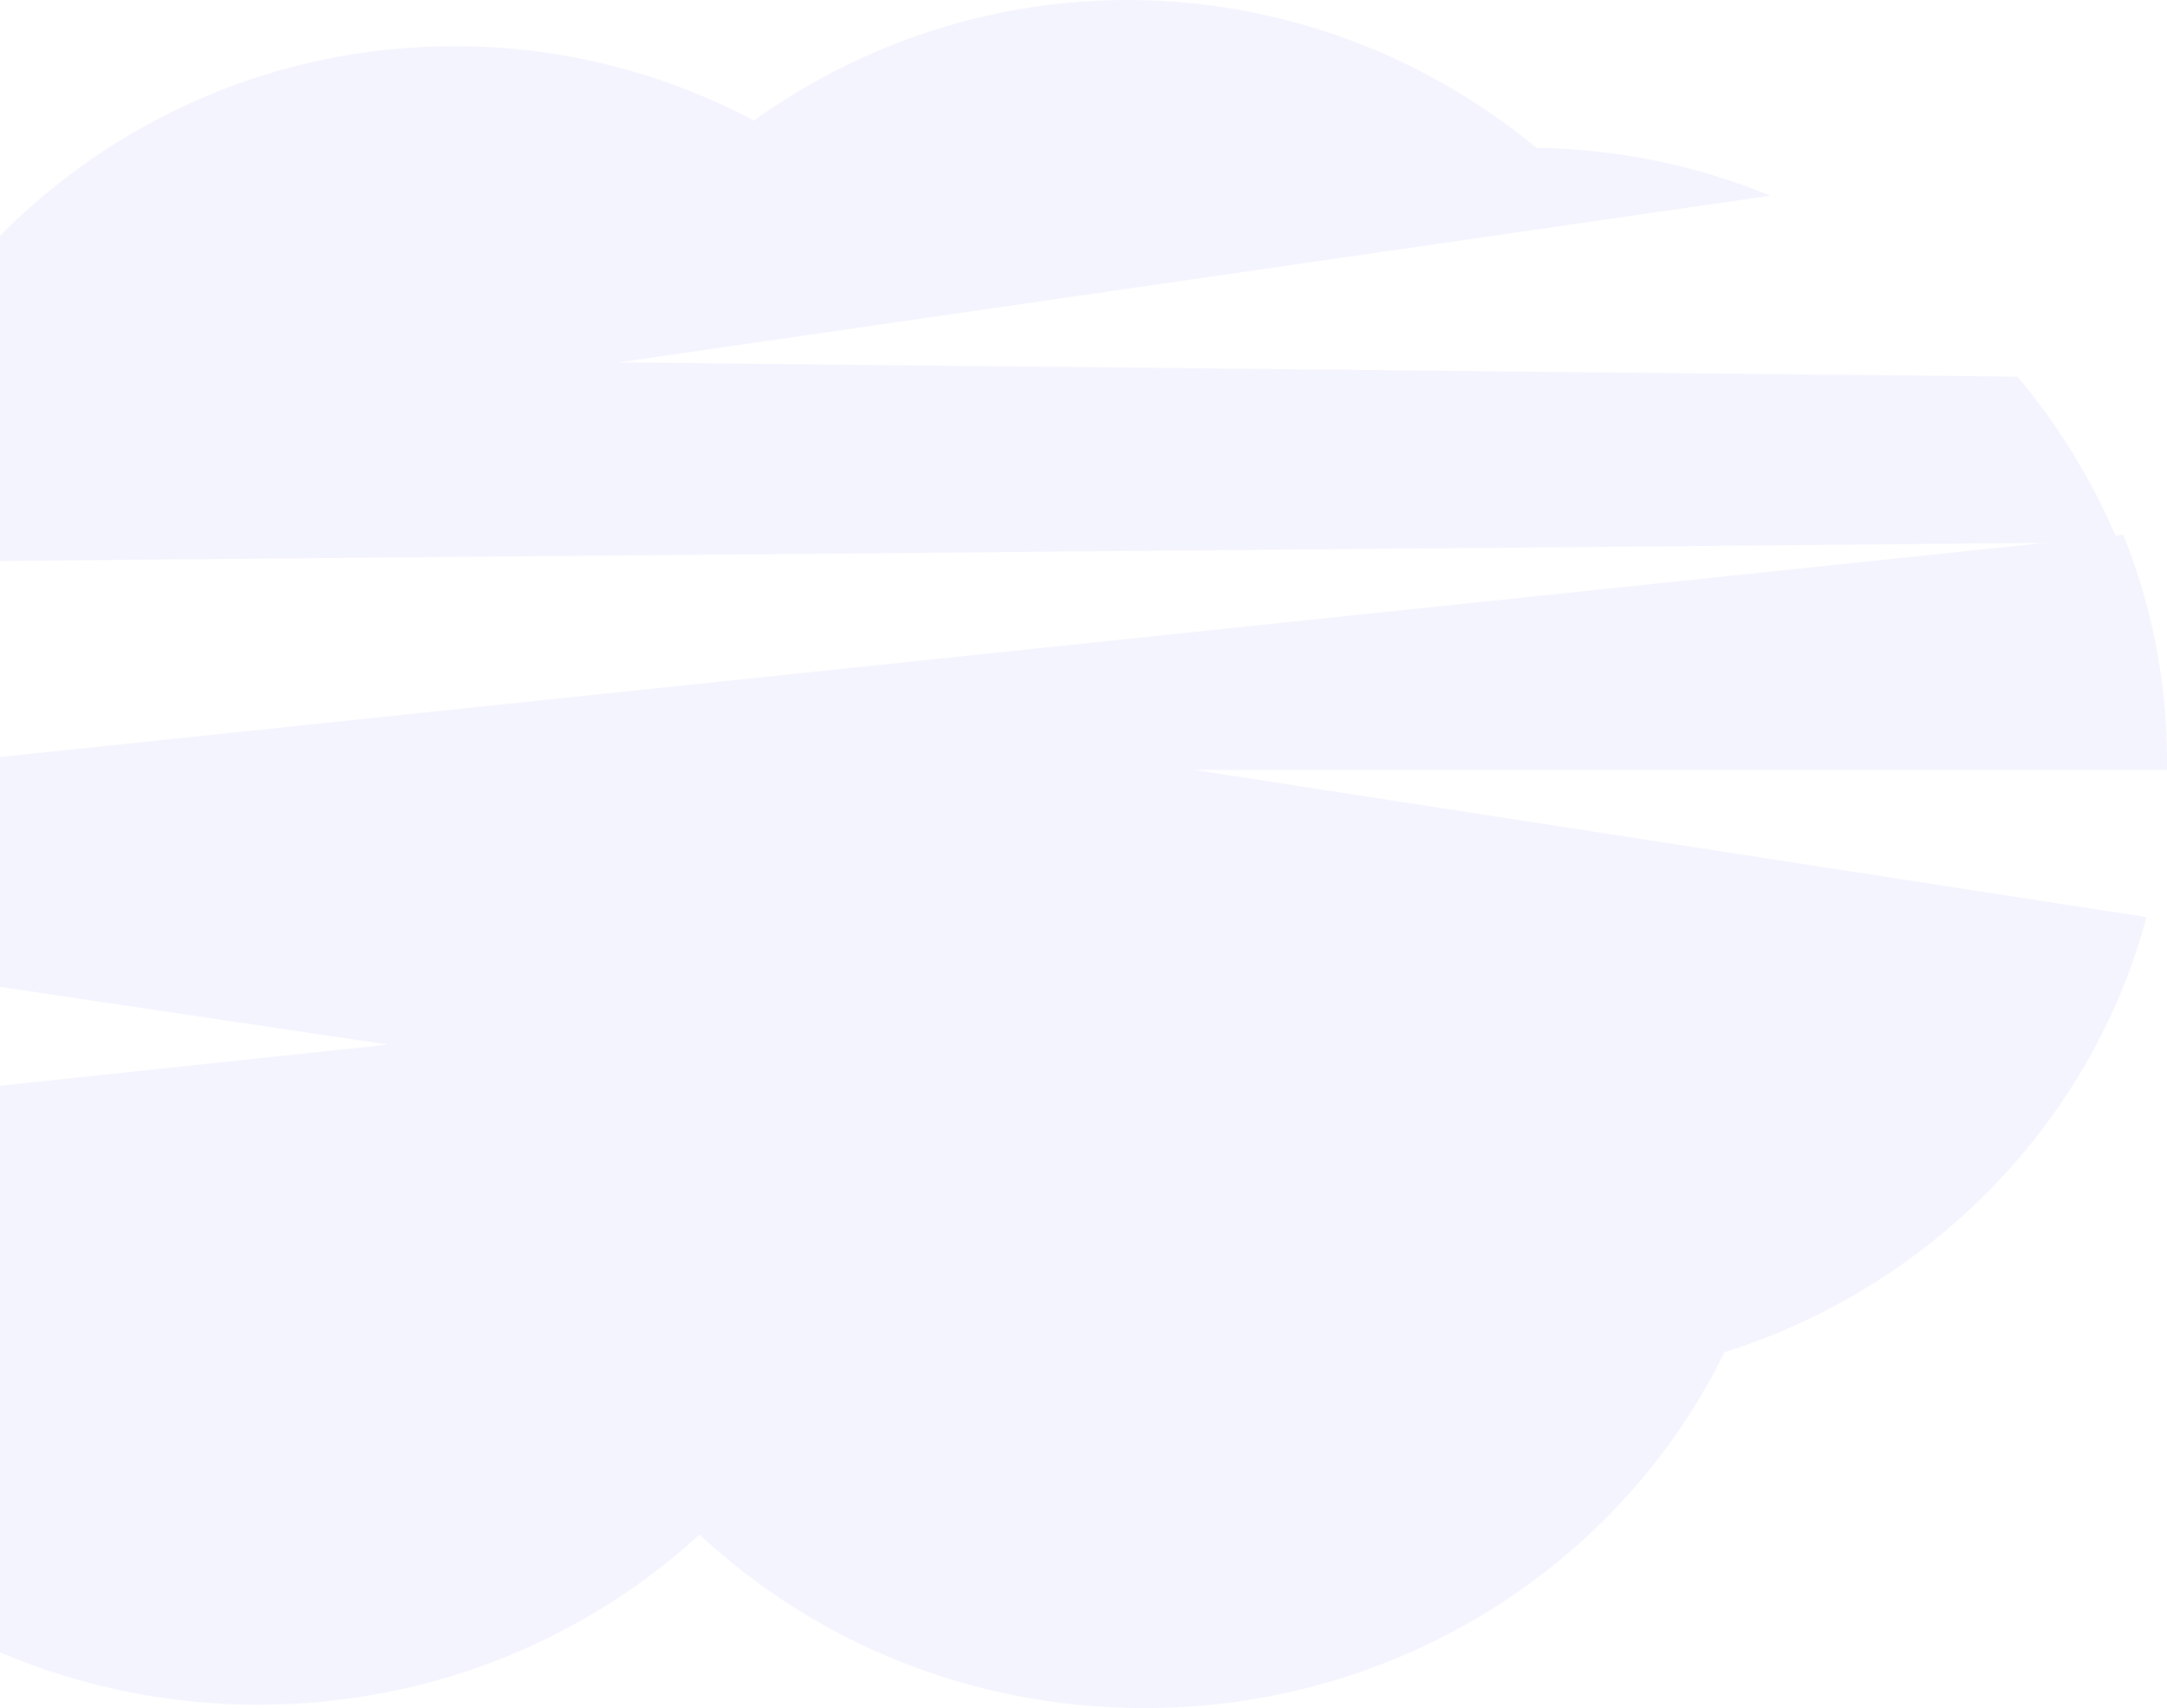<?xml version="1.0" encoding="UTF-8"?>
<svg width="312px" height="246px" viewBox="0 0 312 246" version="1.1"
    xmlns="http://www.w3.org/2000/svg" xmlns:xlink="http://www.w3.org/1999/xlink">
    <!-- Generator: Sketch 64 (93537) - https://sketch.com -->
    <title>Bg Banner</title>
    <desc>Created with Sketch.</desc>
    <g id="Page-1" stroke="none" stroke-width="1" fill="none" fill-rule="evenodd"
        opacity="0.071">
        <g id="Medition-" transform="translate(0, -42)" fill="#6364FF"
            fill-rule="nonzero">
            <g id="Bg-Banner-" transform="translate(-55, 42)">
                <path
                    d="M360,78.096 C356.377,69.423 351.479,61.378 345.479,54.242 L144.023,52.197 L309.889,28.18 C299.176,23.779 287.768,21.446 276.236,21.296 C243.652,-5.567 197.822,-7.169 163.549,17.358 C150.21,10.291 135.424,6.619 120.427,6.651 C75.666,6.651 38.368,38.614 30,81 L360,78.096 Z"
                    id="Path-Copy"></path>
                <path
                    d="M367,109.551 C367.01,98.399 364.874,87.348 360.707,77 L10.671,113.661 C7.071,120.173 4.316,127.116 2.473,134.322 L110.867,150.439 L0,162.192 C3.335,208.748 43.336,245.513 92.204,245.513 C116.8,245.513 139.148,236.195 155.711,221.001 C172.321,236.481 194.884,246 219.746,246 C256.634,246 288.468,225.044 303.295,194.743 C333.039,185.341 356.127,161.671 364.052,132.082 L226.967,110.884 L366.98,110.884 C366.98,110.441 367,109.997 367,109.551 Z"
                    id="Path-Copy-2"></path>
            </g>
        </g>
    </g>
</svg>